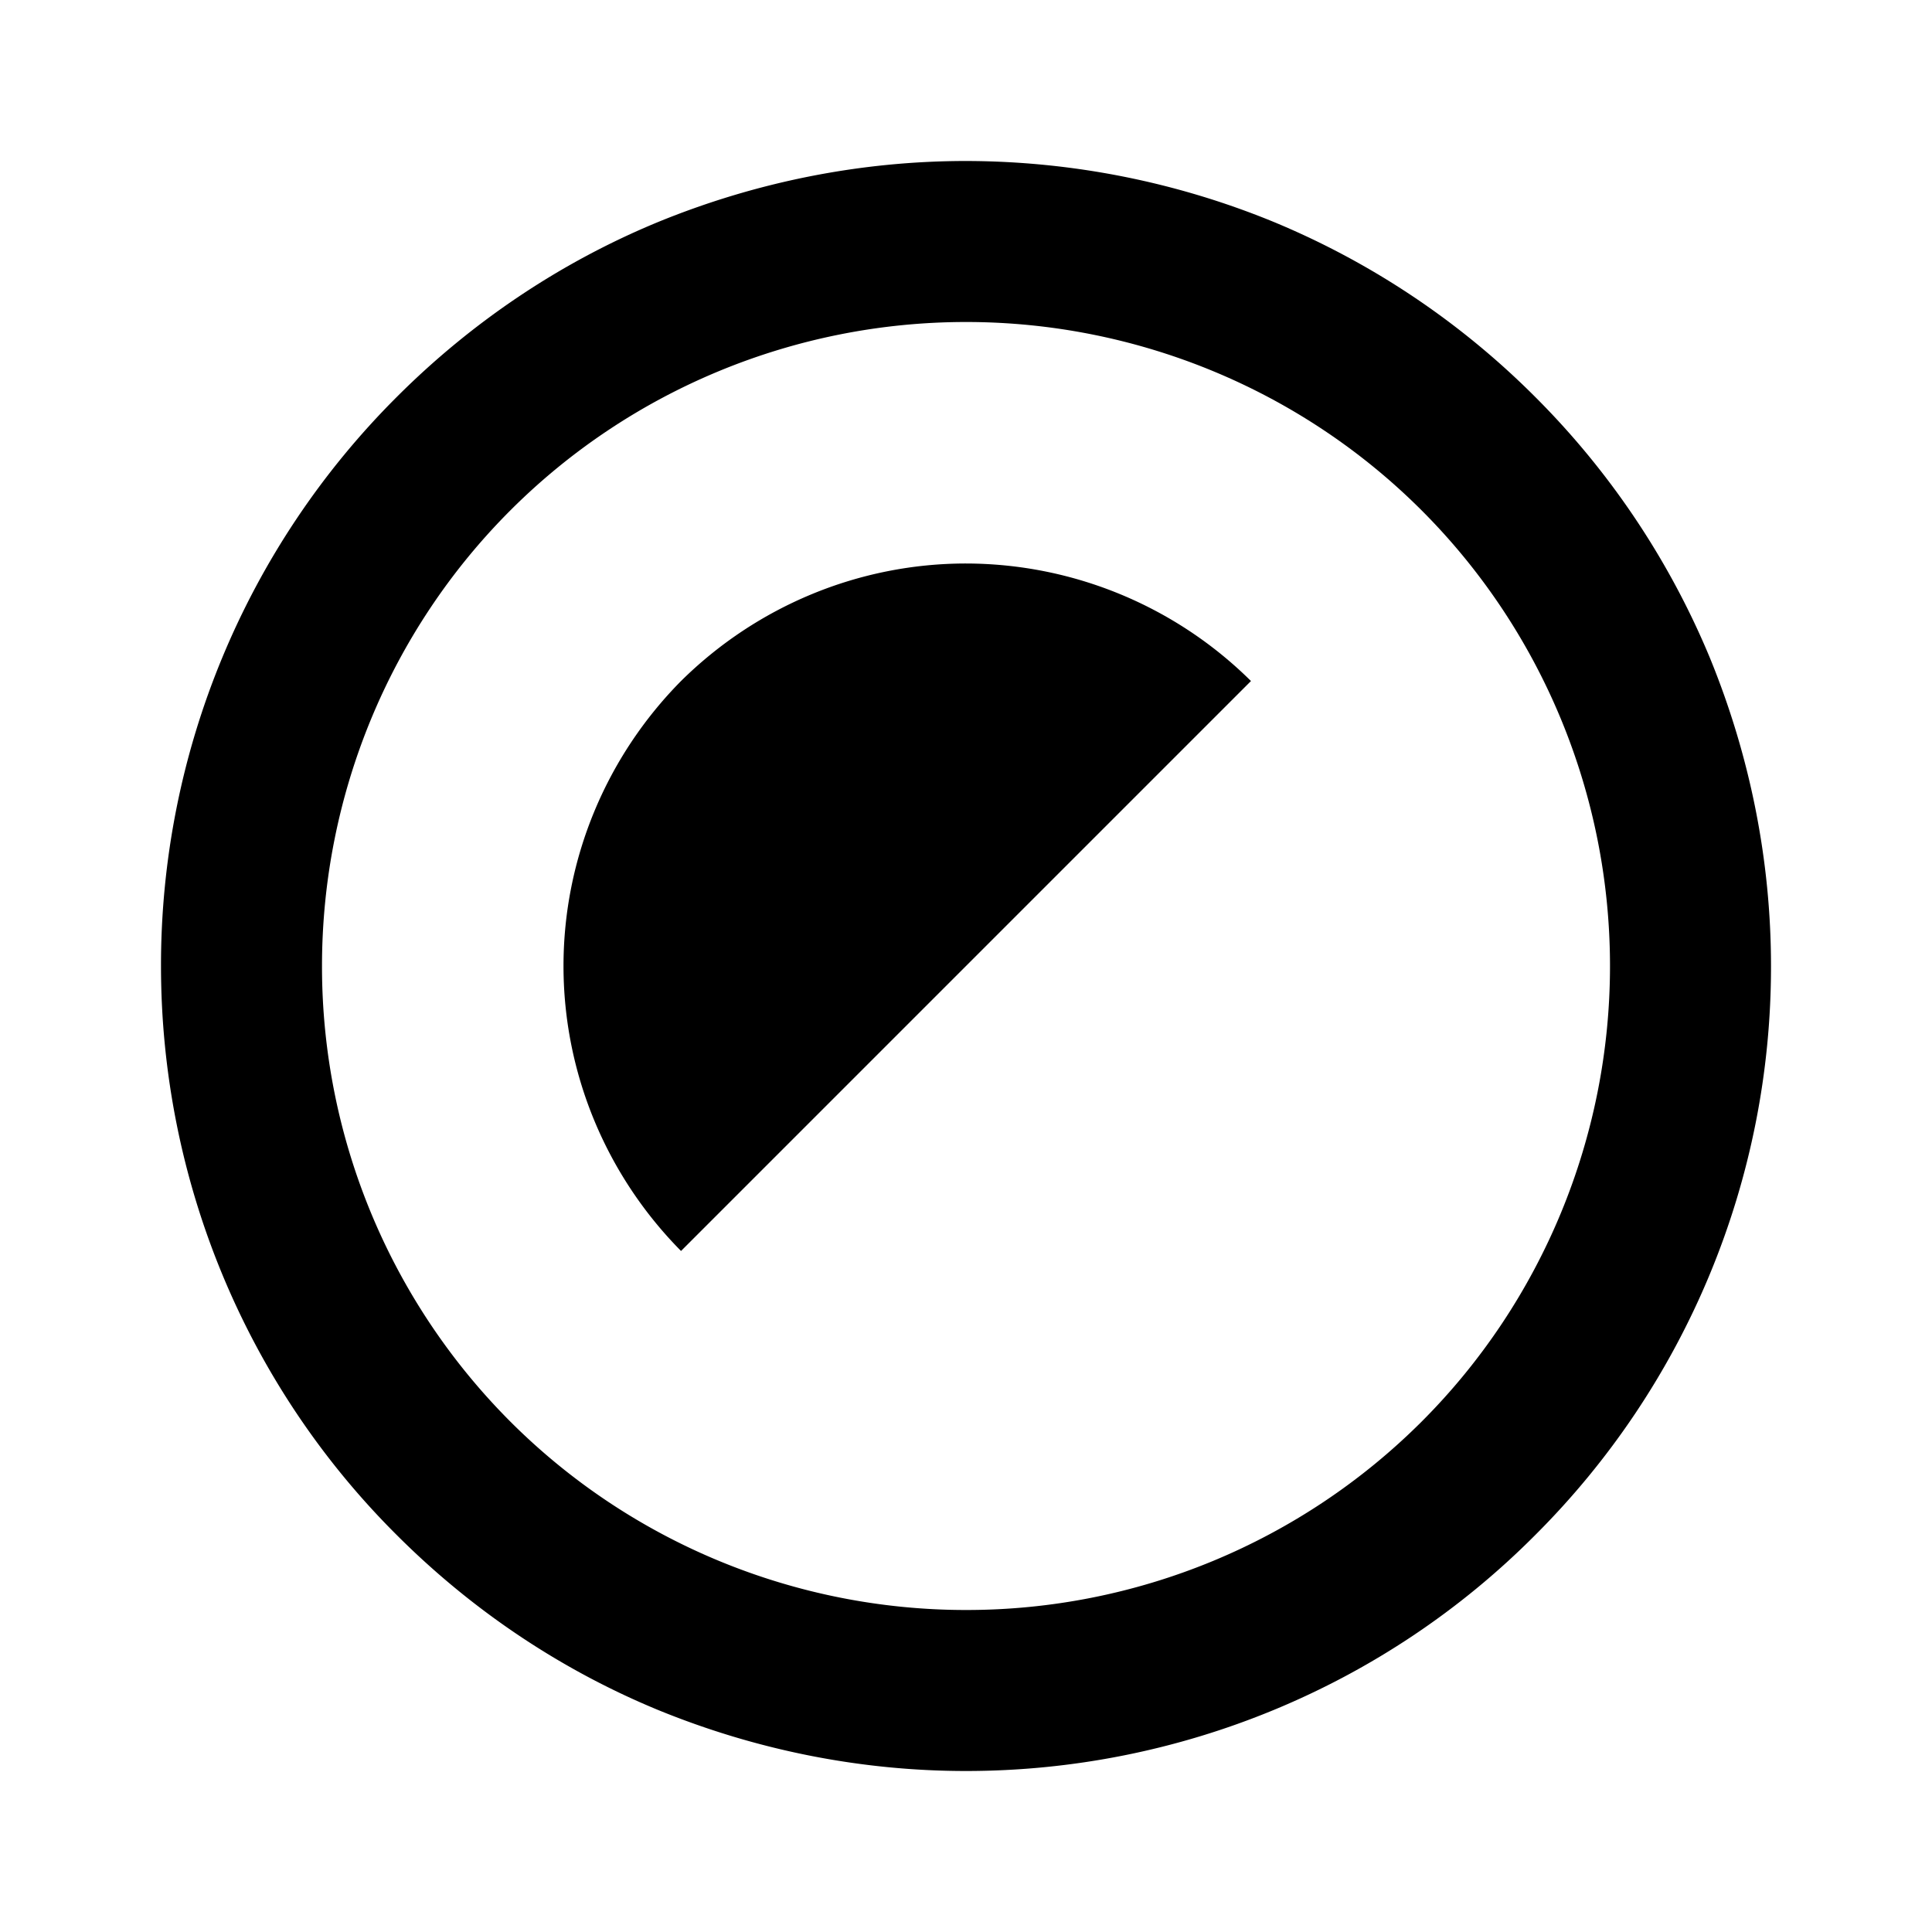<svg xmlns="http://www.w3.org/2000/svg" viewBox="0 0 24 24"><path d="M12 2c-1.31 0-2.61.26-3.83.76-1.21.5-2.31 1.24-3.24 2.17A9.97 9.97 0 0 0 2 12c0 2.65 1.05 5.2 2.93 7.07.93.93 2.03 1.67 3.24 2.17 1.22.5 2.52.76 3.83.76 2.65 0 5.2-1.05 7.07-2.93A9.97 9.97 0 0 0 22 12c0-1.31-.26-2.61-.76-3.83a10 10 0 0 0-2.17-3.24 10 10 0 0 0-3.24-2.17A10.1 10.1 0 0 0 12 2zm0 2c2.12 0 4.16.84 5.66 2.34S20 9.88 20 12s-.84 4.16-2.34 5.66A8 8 0 0 1 12 20c-2.12 0-4.16-.84-5.66-2.34A8 8 0 0 1 4 12c0-2.12.84-4.16 2.34-5.66S9.88 4 12 4zm0 3c-1.33 0-2.6.53-3.54 1.46C7.53 9.4 7 10.67 7 12s.53 2.6 1.46 3.54l7.08-7.08A5.04 5.04 0 0 0 12 7z"/></svg>